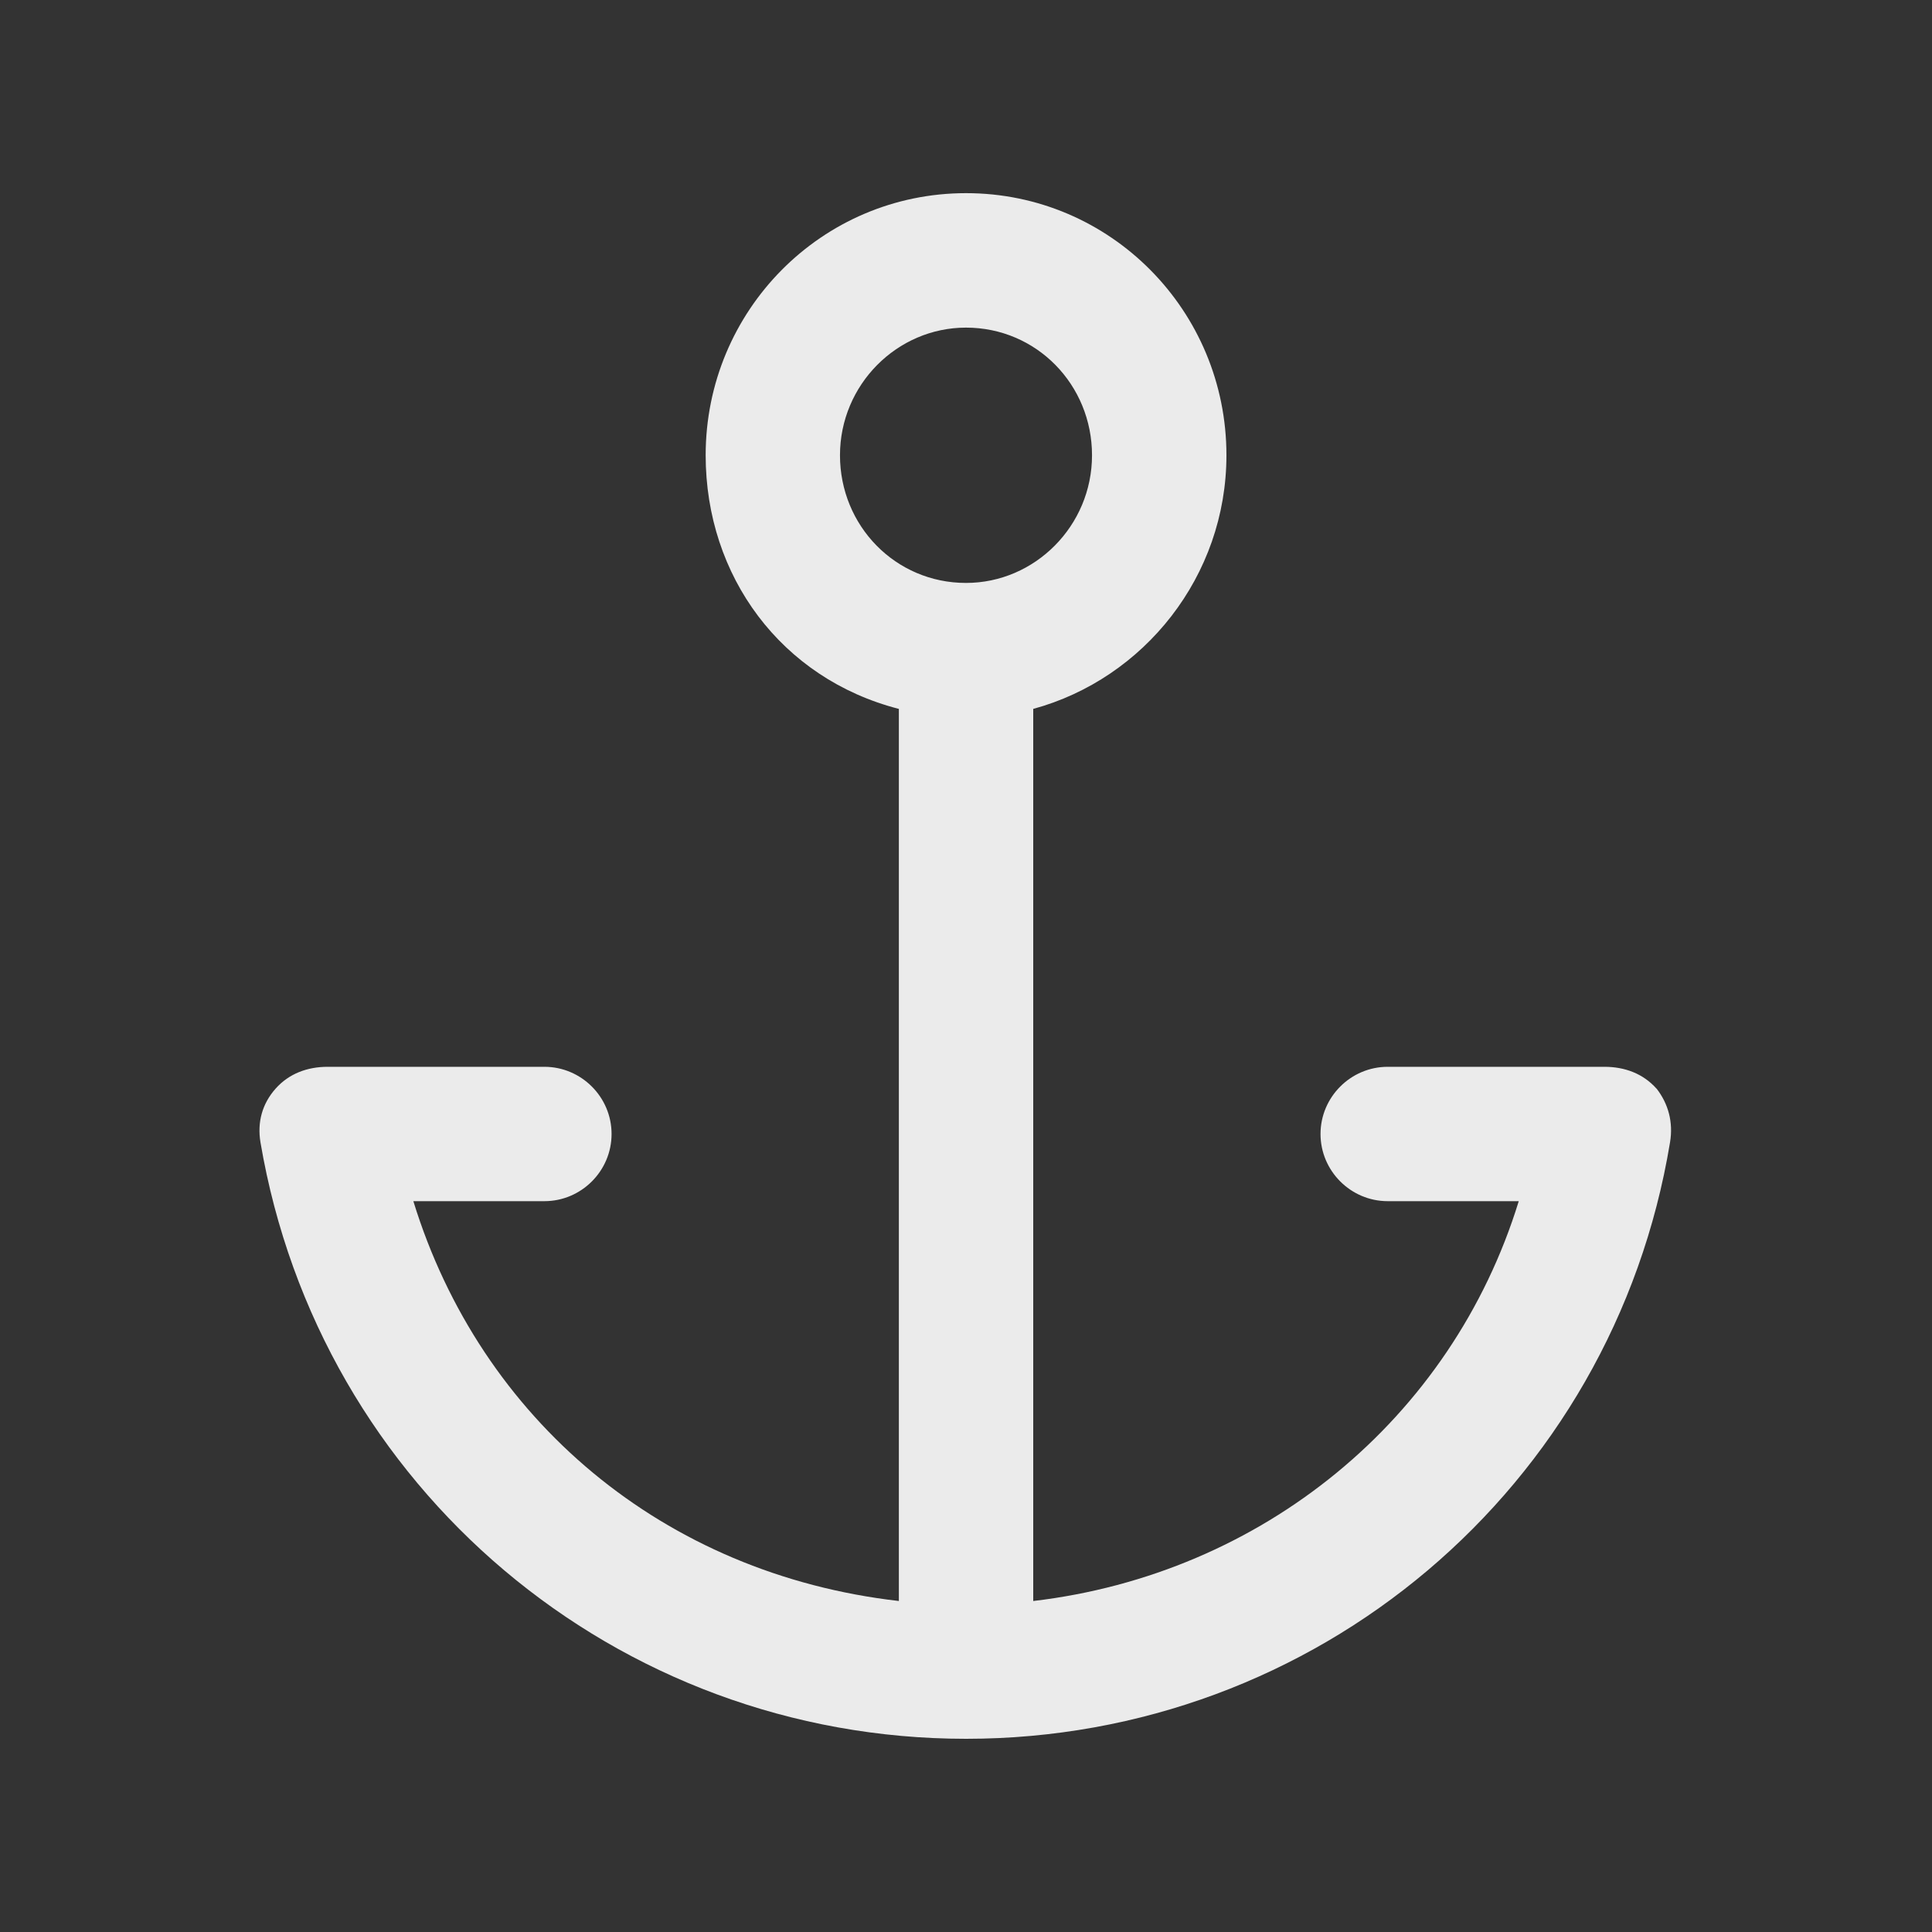 <!-- Generated by IcoMoon.io -->
<svg version="1.1" xmlns="http://www.w3.org/2000/svg" width="40" height="40" viewBox="0 0 40 40">
<rect x="0" y="0" width="40" height="40" fill="#333333" stroke="none"/>
<title>di-anchor</title>
<path fill="#ebebeb" d="M34.296 22.539c-0.278-0.313-0.661-0.452-1.078-0.452h-4.487c-0.765 0-1.391 0.626-1.391 1.391s0.626 1.391 1.391 1.391h2.713c-1.391 4.522-5.322 7.722-10.052 8.278v-18.47c2.296-0.626 4-2.748 4-5.252 0-2.991-2.4-5.426-5.391-5.426s-5.391 2.435-5.391 5.426c0 2.504 1.565 4.626 4 5.252v18.47c-4.87-0.557-8.661-3.757-10.052-8.278h2.713c0.765 0 1.391-0.626 1.391-1.391s-0.626-1.391-1.391-1.391h-4.487c-0.417 0-0.8 0.139-1.078 0.452s-0.383 0.696-0.313 1.113c1.217 7.165 7.374 12.348 14.609 12.348s13.391-5.183 14.574-12.348c0.070-0.417-0.035-0.8-0.278-1.113zM17.391 9.426c0-1.461 1.183-2.643 2.609-2.643 1.461 0 2.609 1.183 2.609 2.643s-1.183 2.643-2.609 2.643c-1.461 0-2.609-1.183-2.609-2.643z"></path>
</svg>
